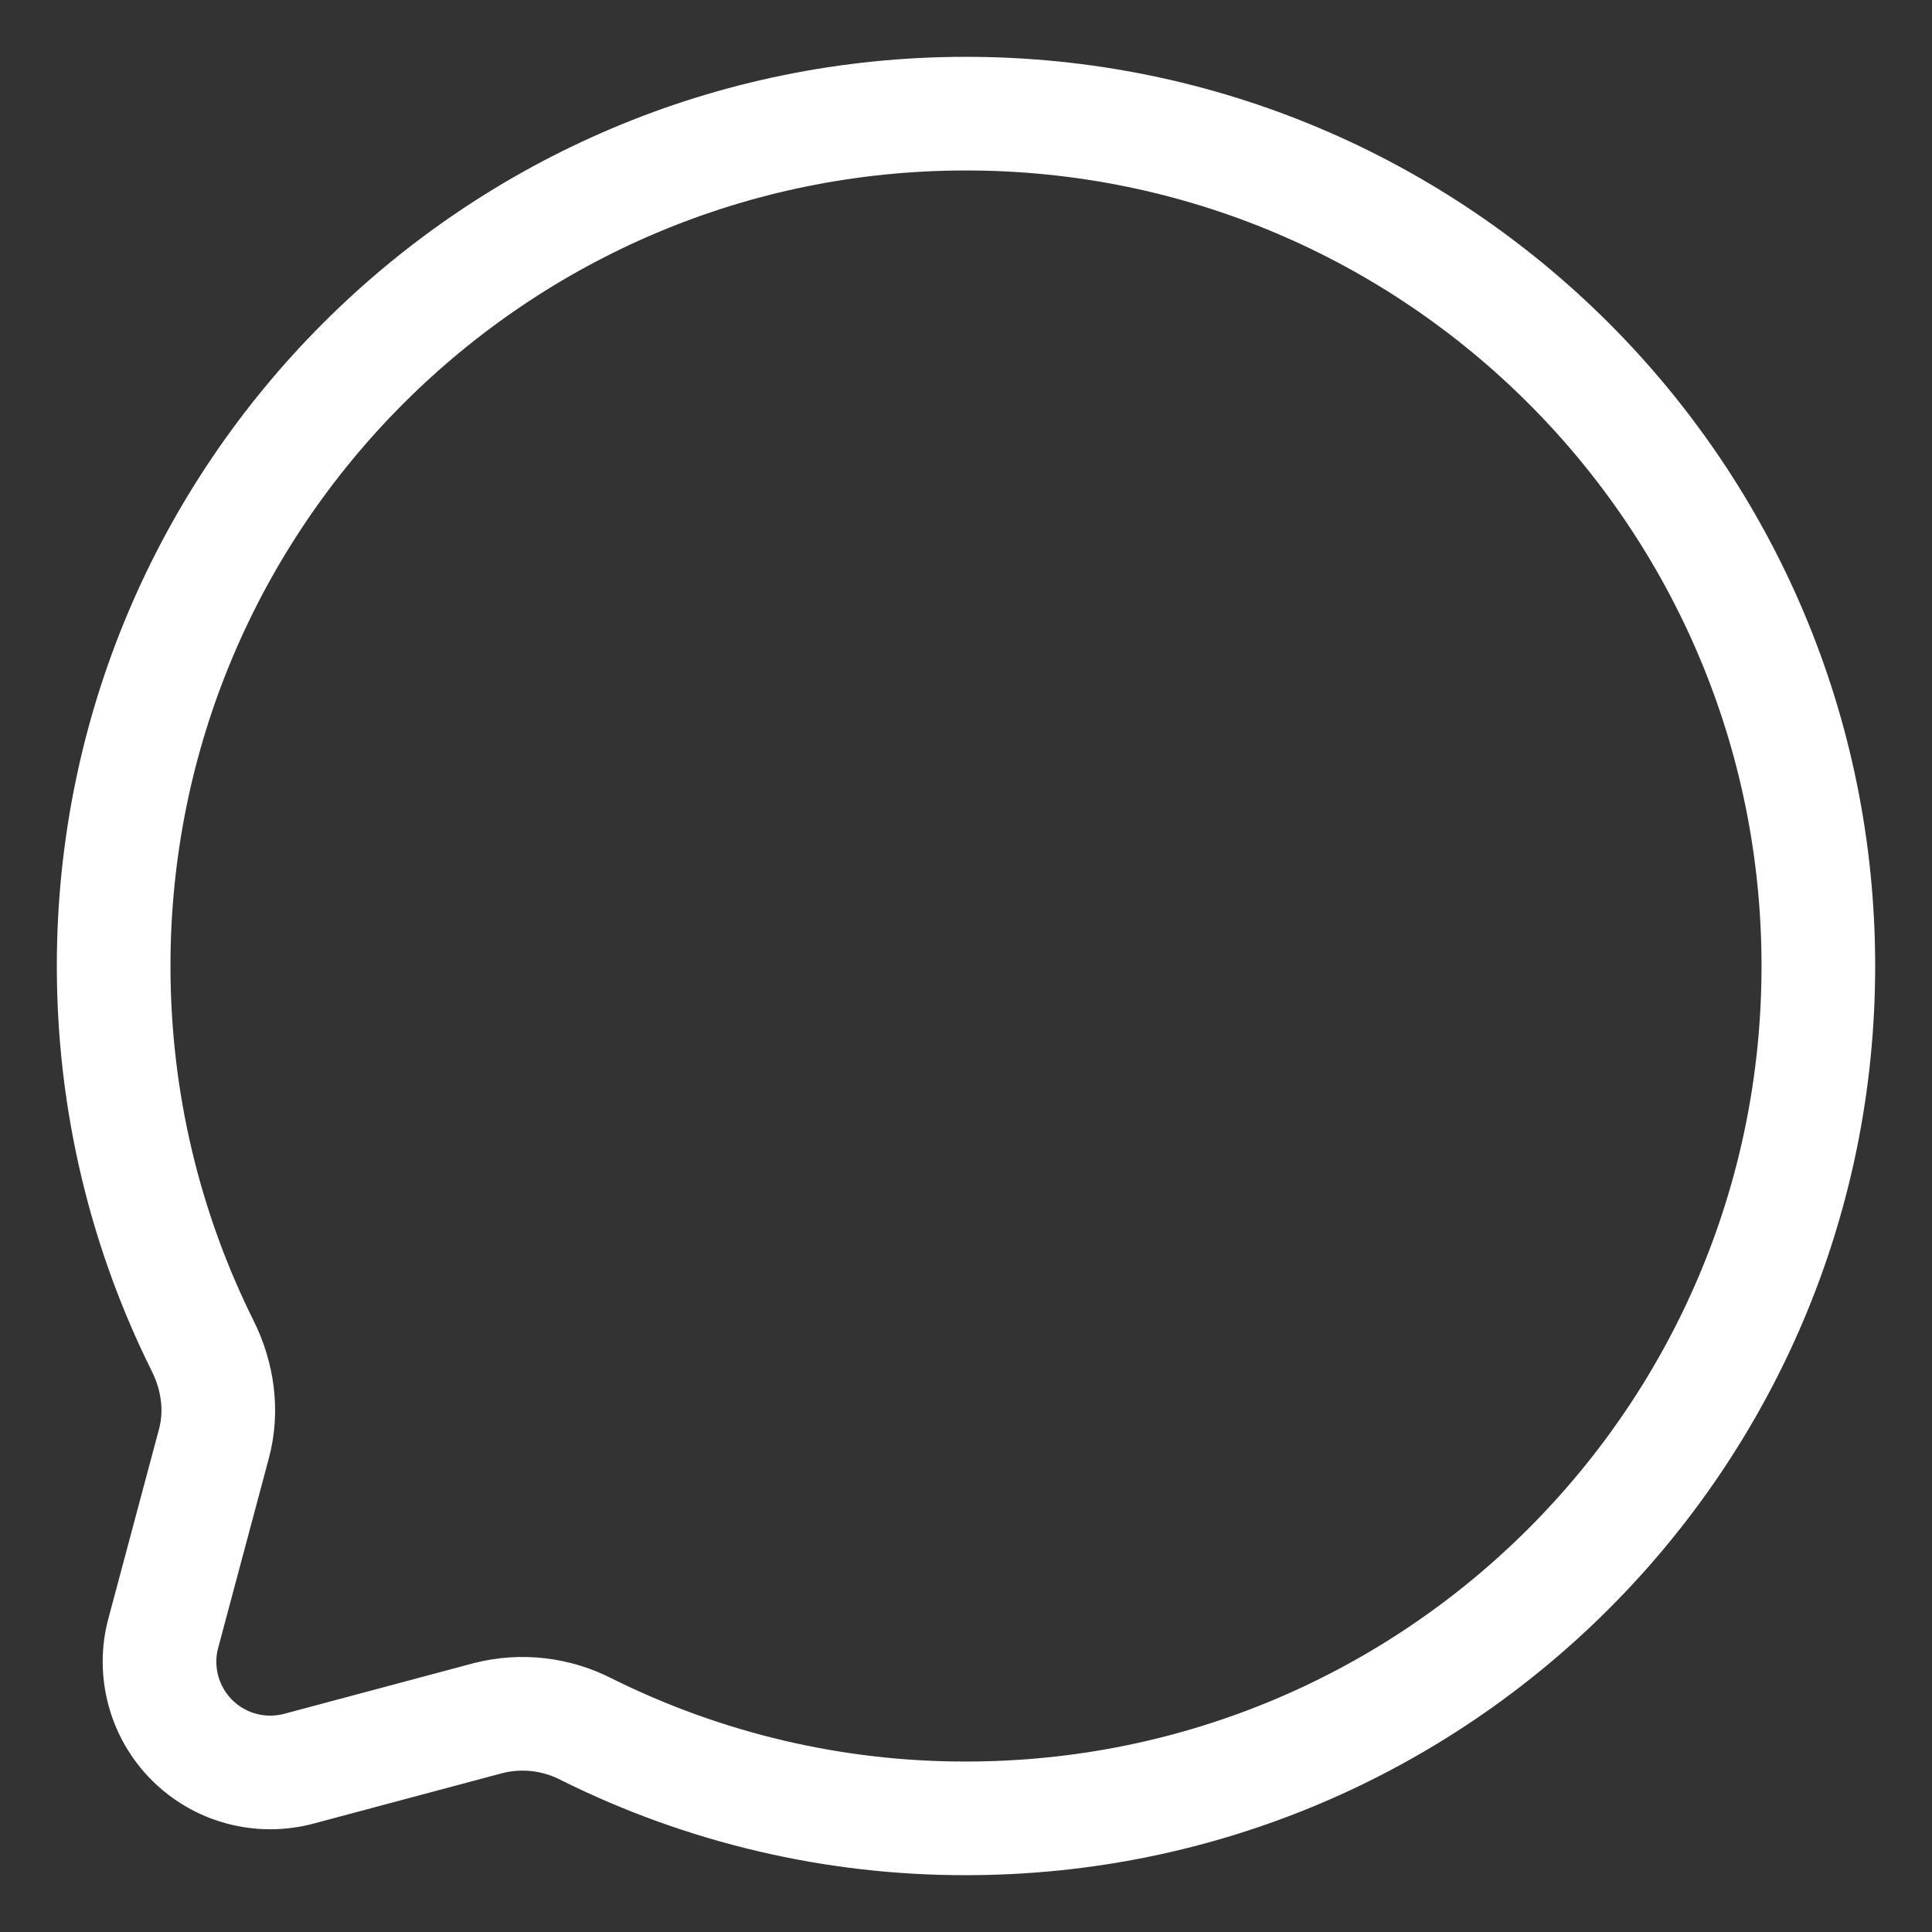 <svg width="17" height="17" viewBox="0 0 17 17" fill="none" xmlns="http://www.w3.org/2000/svg">
<rect x="0" y="0" width="17" height="17" fill="#333333" stroke="none"/>
<path d="M8.5 16C12.642 16 16 12.642 16 8.5C16 4.358 12.642 1 8.5 1C4.358 1 1 4.358 1 8.5C1 9.7 1.282 10.834 1.782 11.84C1.916 12.107 1.96 12.412 1.883 12.701L1.437 14.37C1.392 14.535 1.393 14.709 1.437 14.874C1.481 15.039 1.568 15.19 1.689 15.311C1.81 15.432 1.961 15.519 2.126 15.563C2.291 15.607 2.465 15.607 2.63 15.563L4.299 15.117C4.589 15.044 4.896 15.08 5.161 15.217C6.198 15.733 7.341 16.002 8.5 16Z" stroke="white"/>
</svg>
